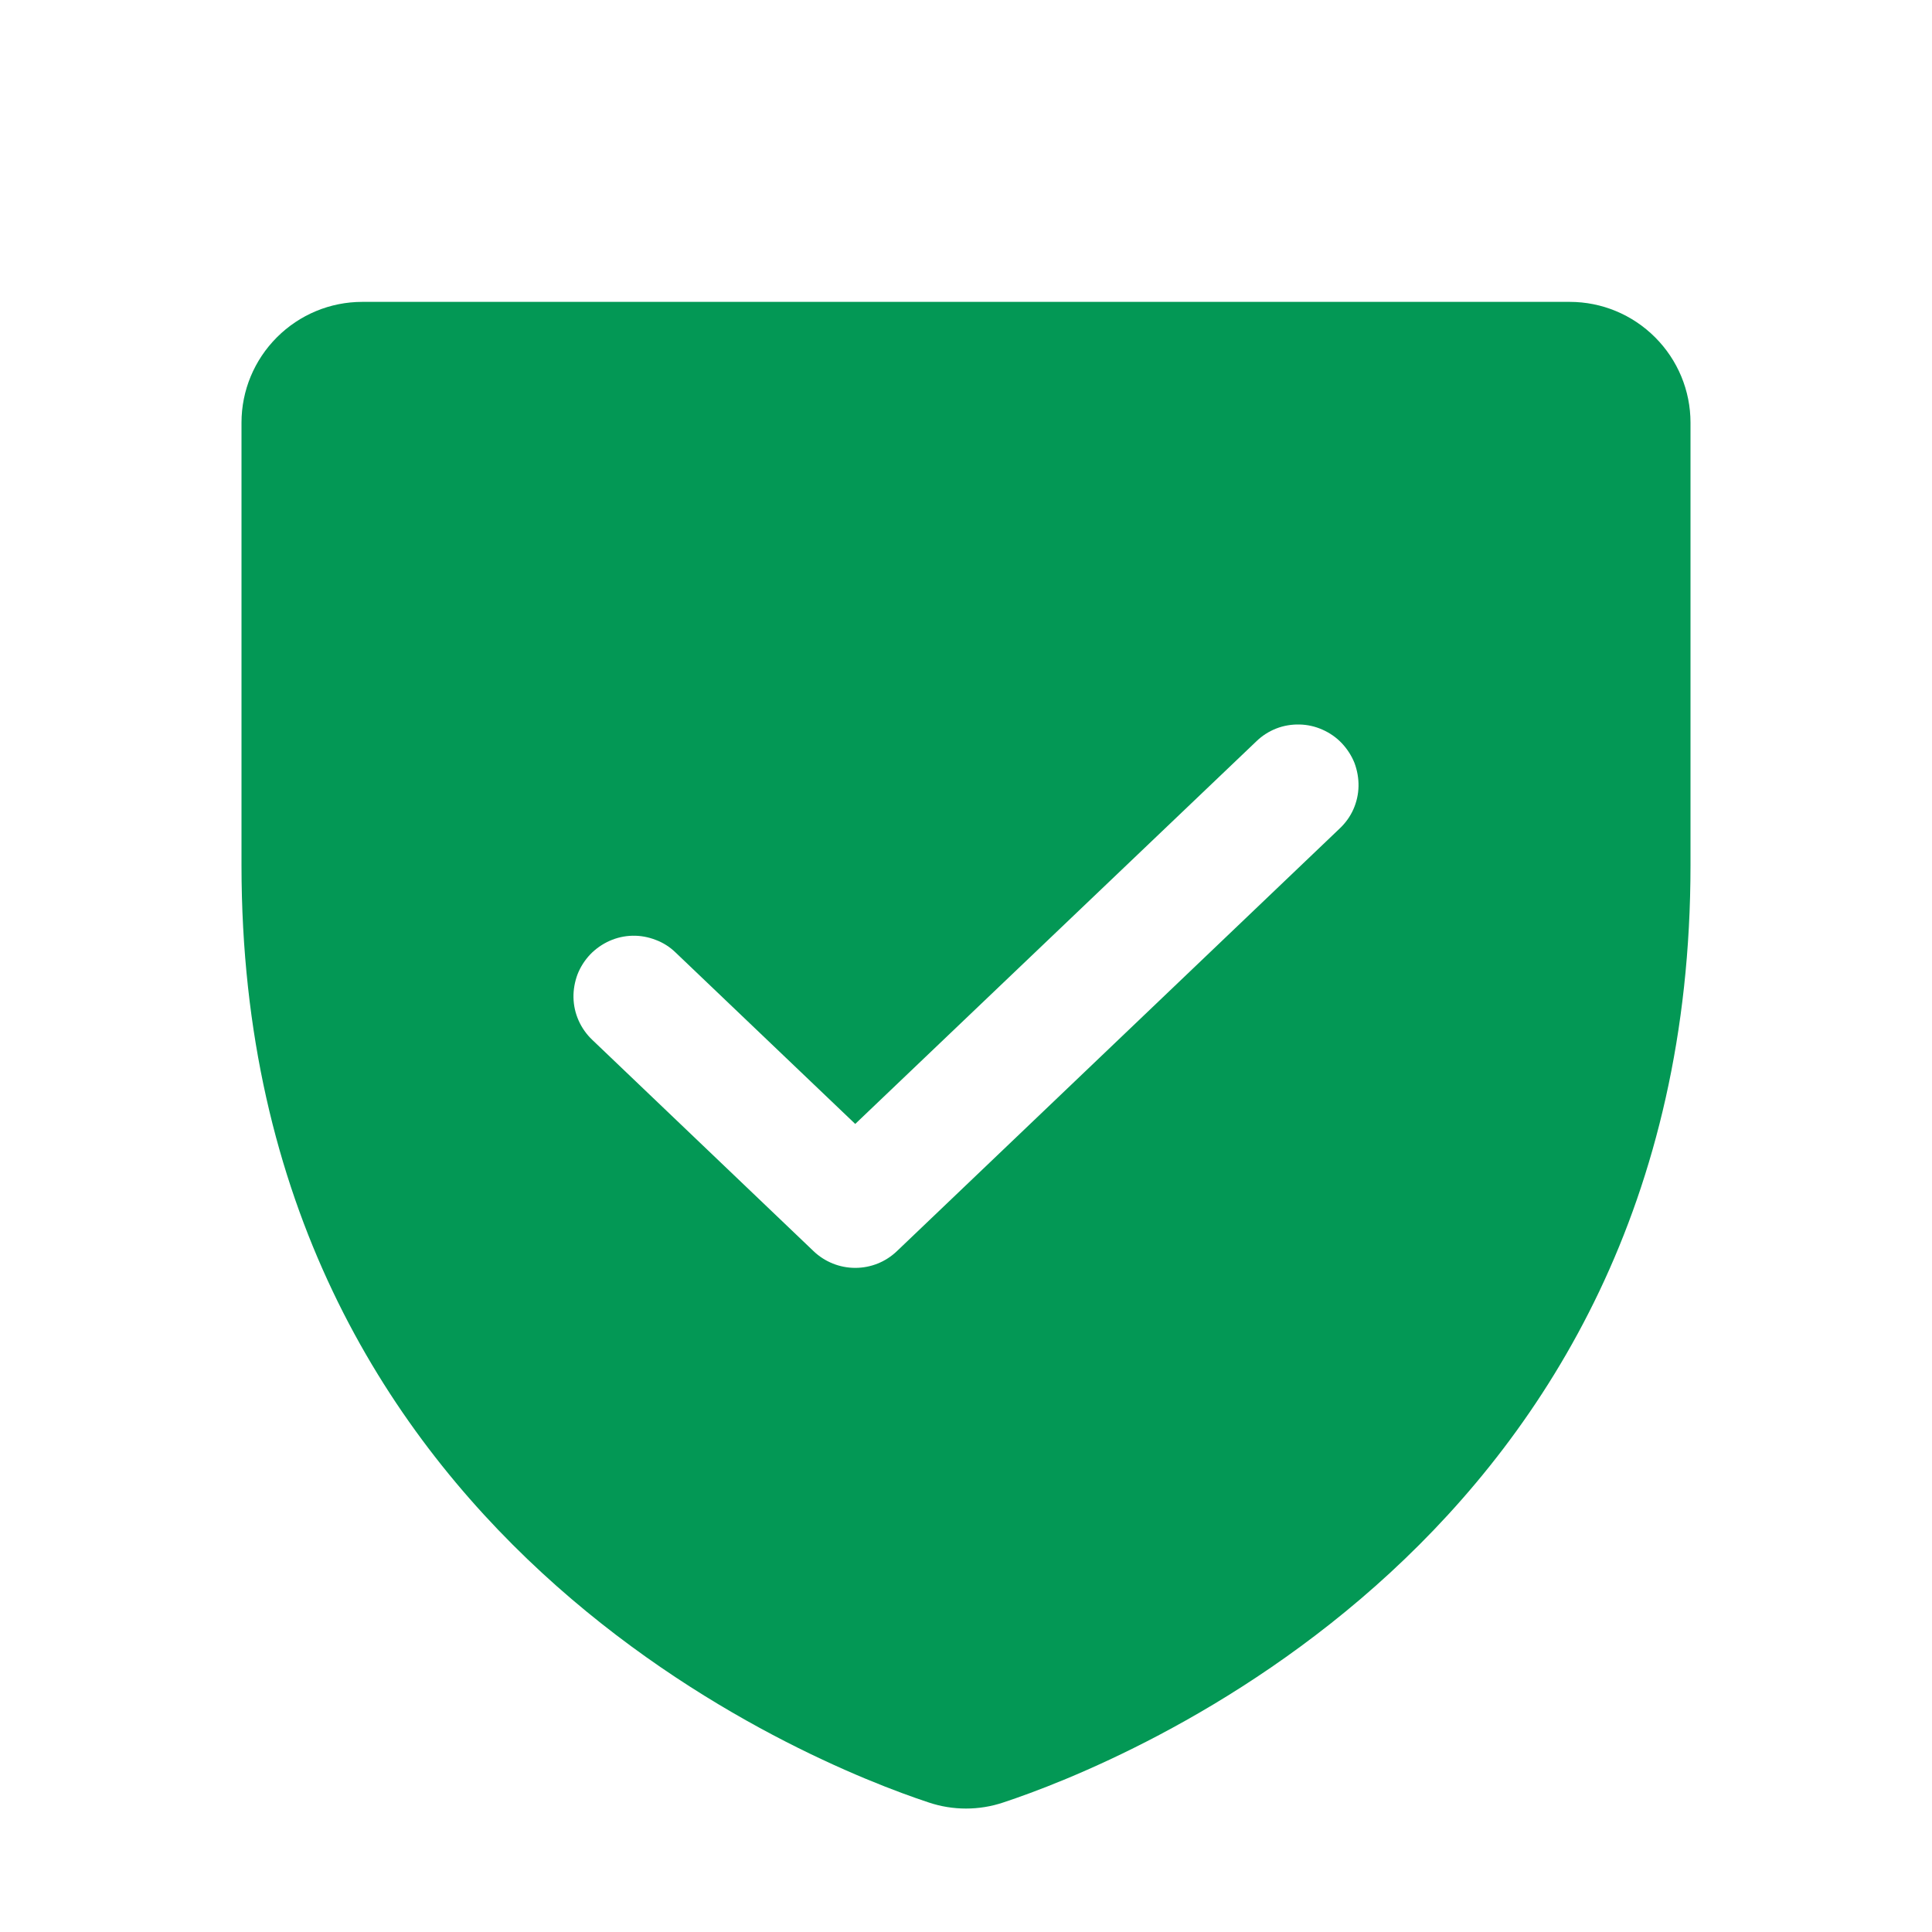 <svg width="12" height="12" viewBox="0 0 12 12" fill="none" xmlns="http://www.w3.org/2000/svg">
<path d="M9.75 1.875H2.25C2.051 1.875 1.861 1.954 1.72 2.095C1.579 2.236 1.5 2.426 1.5 2.625V5.375C1.5 9.568 5.054 10.959 5.767 11.195C5.918 11.246 6.082 11.246 6.233 11.195C6.946 10.959 10.5 9.569 10.5 5.375V2.625C10.5 2.426 10.421 2.236 10.28 2.095C10.139 1.954 9.949 1.875 9.75 1.875ZM8.321 5.146L5.571 7.771C5.501 7.838 5.409 7.875 5.312 7.875C5.216 7.875 5.123 7.838 5.053 7.771L3.679 6.459C3.643 6.425 3.614 6.384 3.594 6.339C3.574 6.294 3.563 6.246 3.562 6.196C3.561 6.147 3.57 6.098 3.587 6.052C3.605 6.006 3.632 5.964 3.666 5.928C3.7 5.893 3.741 5.864 3.786 5.844C3.831 5.824 3.879 5.813 3.929 5.812C3.978 5.811 4.027 5.82 4.073 5.838C4.119 5.855 4.161 5.882 4.196 5.916L5.312 6.981L7.804 4.604C7.839 4.57 7.881 4.543 7.927 4.525C7.973 4.507 8.022 4.499 8.071 4.5C8.121 4.501 8.169 4.512 8.214 4.532C8.259 4.552 8.3 4.58 8.334 4.616C8.368 4.652 8.395 4.694 8.413 4.739C8.43 4.785 8.439 4.834 8.438 4.884C8.437 4.933 8.426 4.982 8.406 5.027C8.386 5.072 8.357 5.112 8.321 5.146H8.321Z" fill="#039855"/>
</svg>
